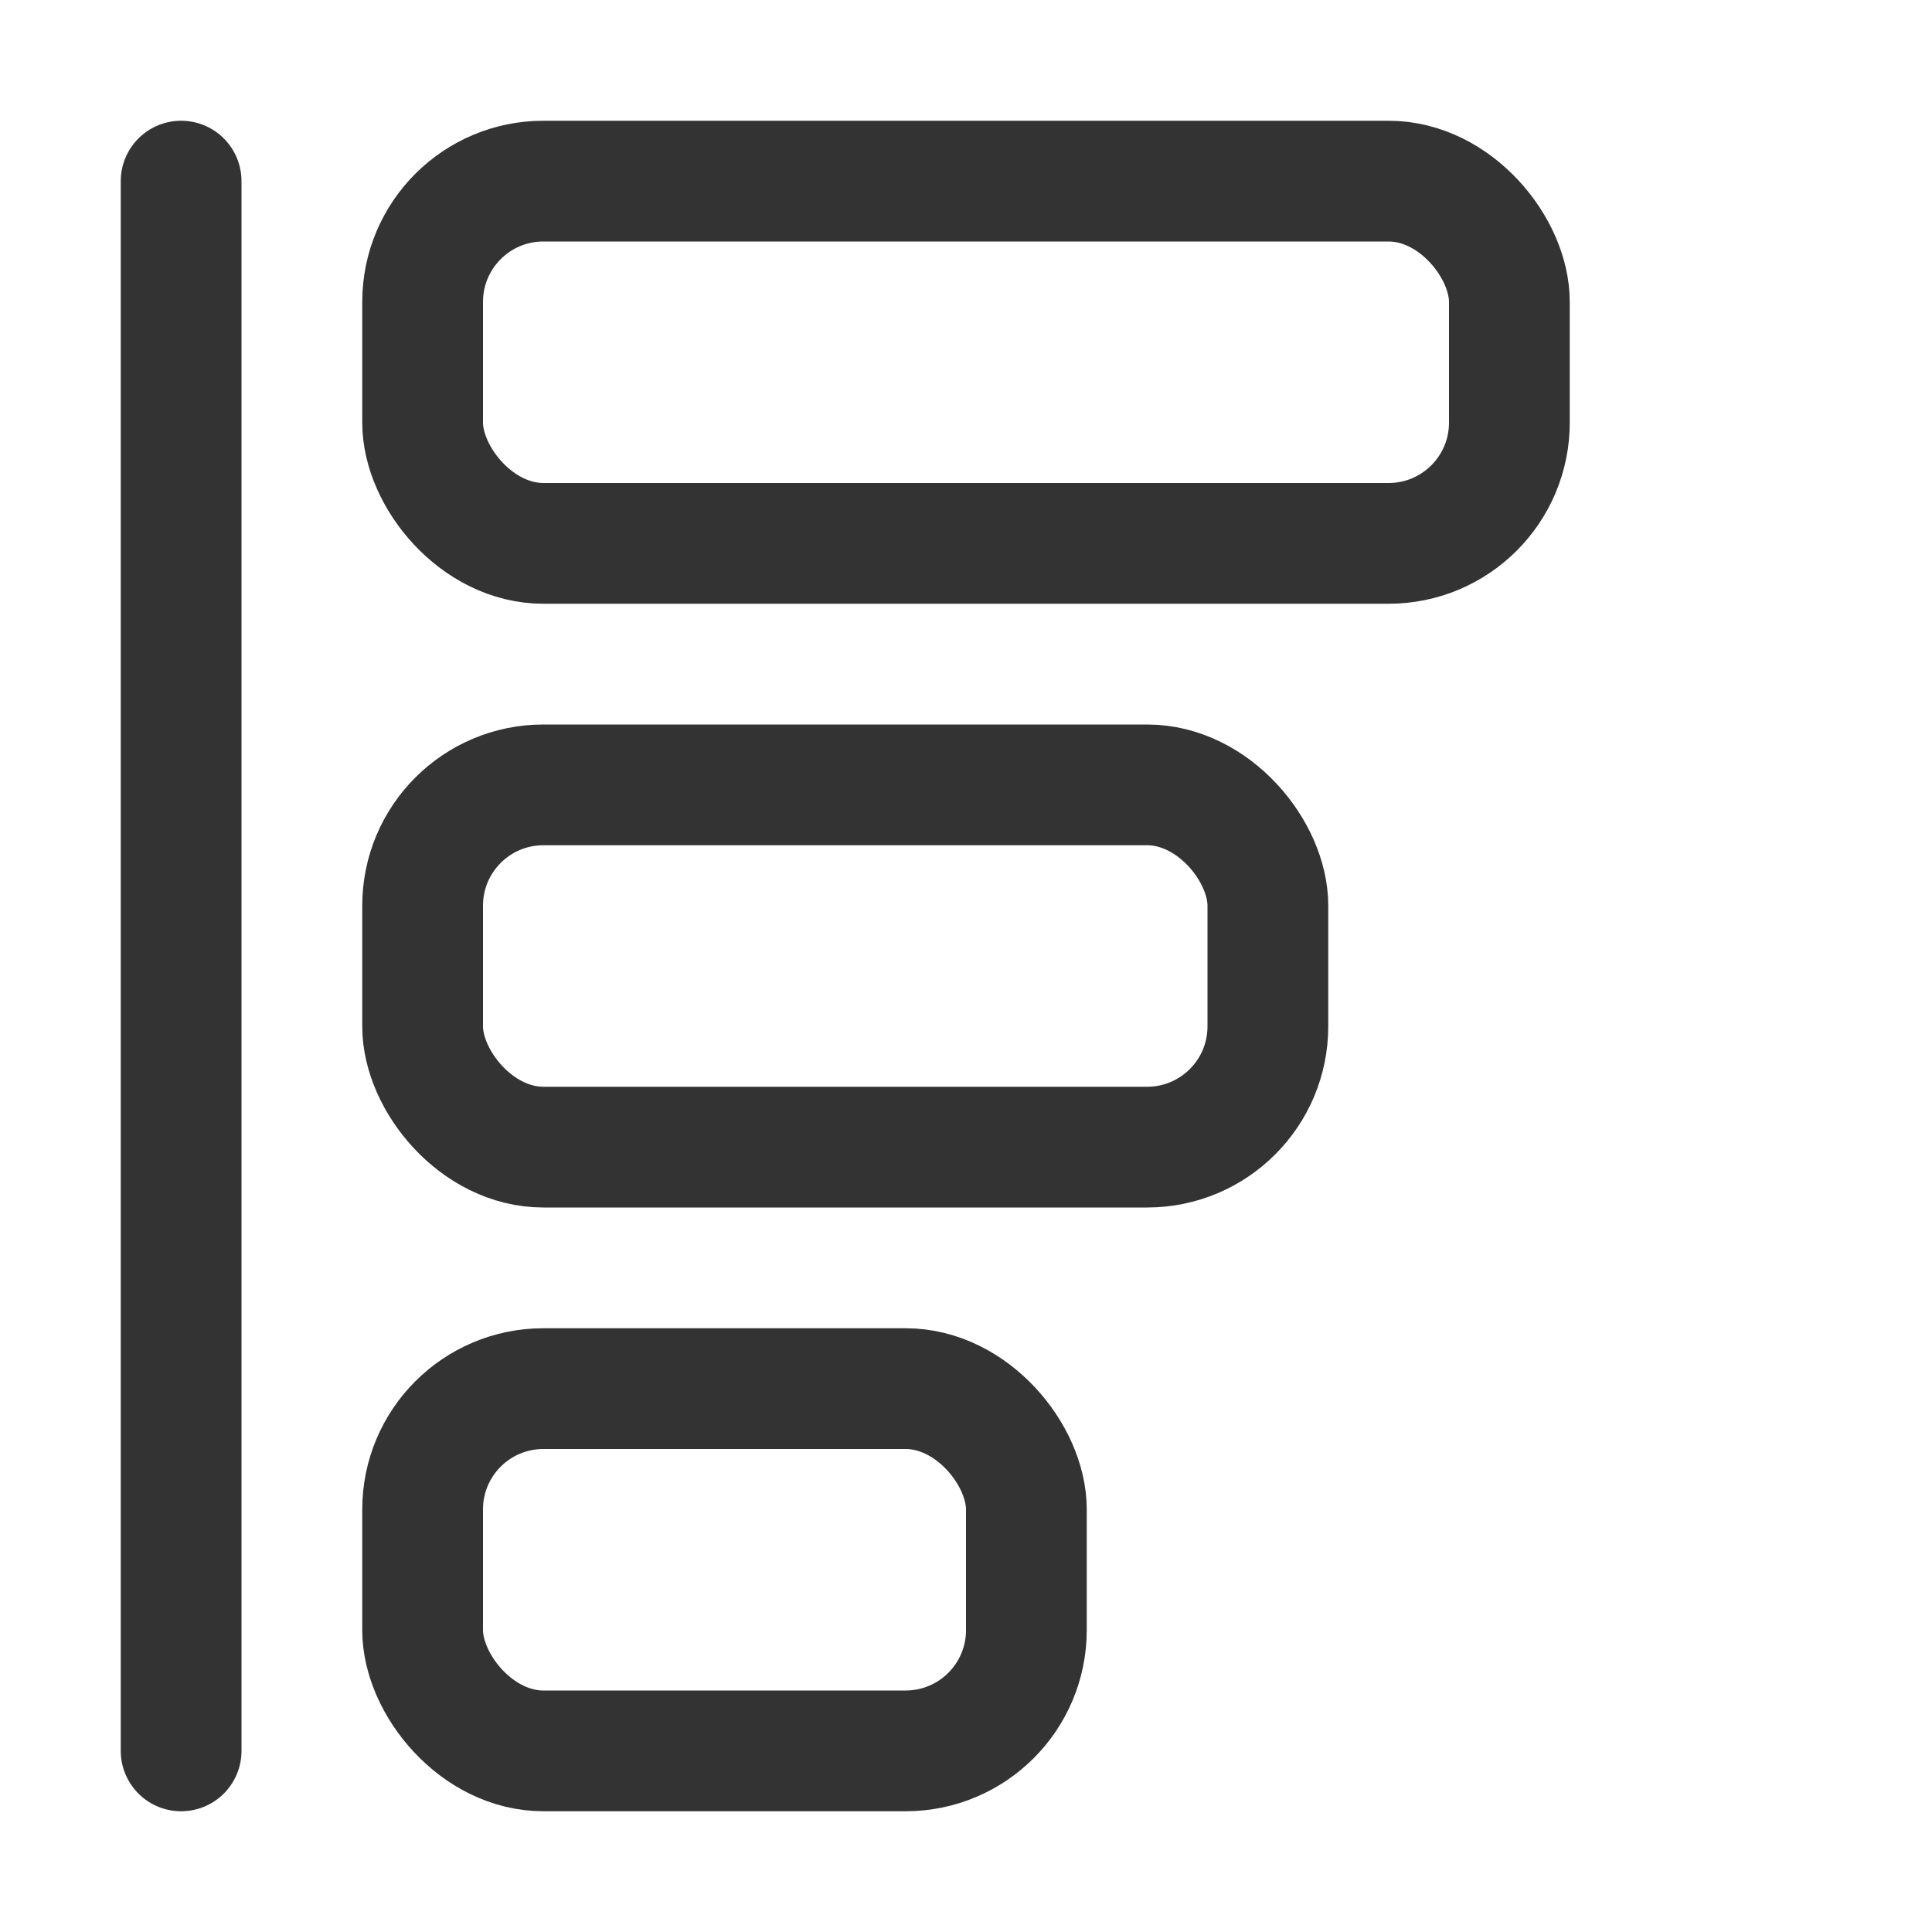 <svg xmlns="http://www.w3.org/2000/svg" width="16" height="16"><g fill="none" fill-rule="evenodd" stroke="#333"><path stroke-linecap="round" d="M1.5 1.5v13"/><rect width="9" height="3" x="3.5" y="1.5" rx="1"/><rect width="7" height="3" x="3.5" y="6.5" rx="1"/><rect width="5" height="3" x="3.5" y="11.5" rx="1"/></g></svg>